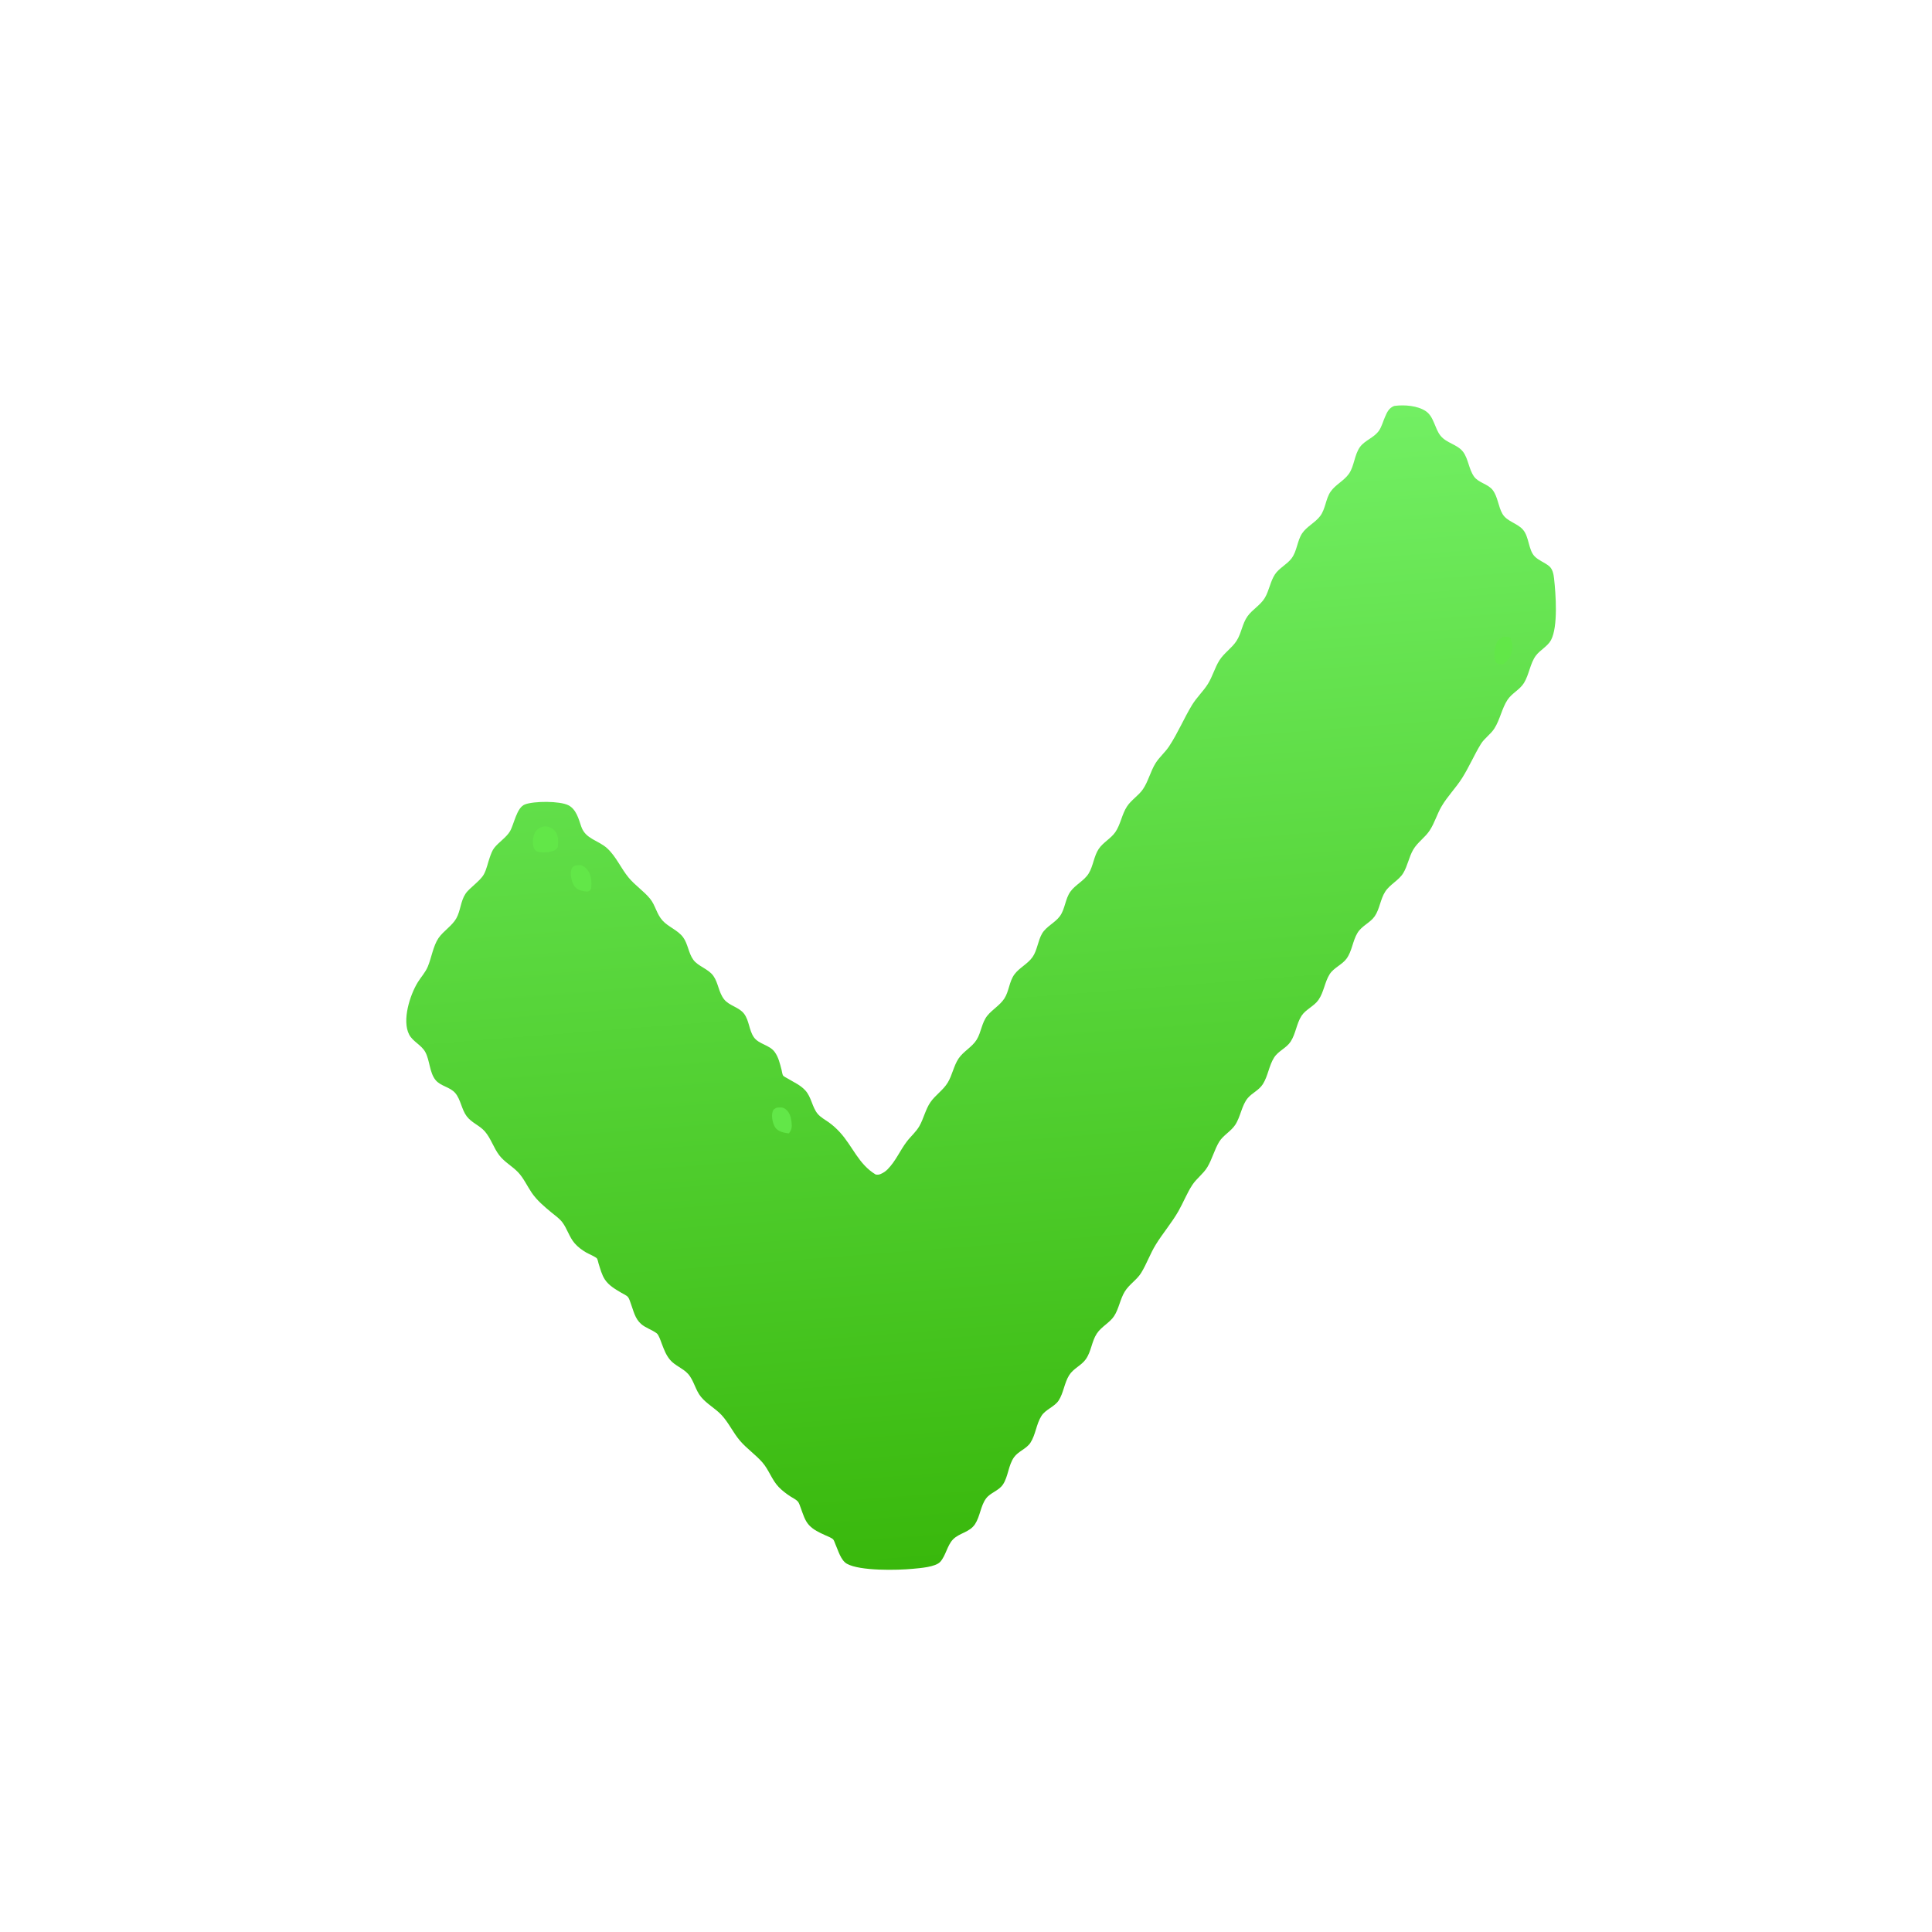 <?xml version="1.0" encoding="utf-8" ?>
<svg xmlns="http://www.w3.org/2000/svg" xmlns:xlink="http://www.w3.org/1999/xlink" width="452" height="452">
	<defs>
		<linearGradient id="gradient_0" gradientUnits="userSpaceOnUse" x1="279.847" y1="419.076" x2="256.415" y2="119.23">
			<stop offset="0" stop-color="#39B80C"/>
			<stop offset="1" stop-color="#72EF63"/>
		</linearGradient>
	</defs>
	<path fill="url(#gradient_0)" transform="matrix(0.869 0 0 0.869 -6.10352e-05 0)" d="M375.31 109.307L375.582 109.261C378.14 108.941 381.611 109.209 383.815 110.665C386.063 112.15 386.213 115.283 387.809 117.29C389.416 119.311 392.364 119.64 393.871 121.611C395.319 123.506 395.421 126.314 396.853 128.313C398.054 129.987 400.666 130.31 401.892 131.964C403.267 133.817 403.358 136.383 404.496 138.346C405.692 140.408 408.45 140.825 409.989 142.57C411.717 144.53 411.443 148.023 413.161 149.784C414.275 150.926 415.881 151.427 417.082 152.434C418.011 153.213 418.267 154.618 418.393 155.771C418.861 160.042 419.498 168.686 417.566 172.329C416.681 173.998 414.633 174.983 413.486 176.521C411.959 178.569 411.676 181.602 410.298 183.853C409.166 185.702 407.017 186.623 405.832 188.445C404.325 190.762 403.851 193.695 402.343 196.088C401.316 197.716 399.645 198.729 398.664 200.336C396.85 203.31 395.485 206.554 393.613 209.502C391.932 212.15 389.666 214.411 388.084 217.124C386.876 219.193 386.228 221.55 384.917 223.562C383.666 225.484 381.645 226.74 380.47 228.751C379.318 230.726 378.963 233.119 377.775 235.075C376.584 237.034 374.191 238.082 372.919 240.071C371.629 242.088 371.441 244.725 370.112 246.669C368.892 248.452 366.635 249.217 365.452 251.182C364.163 253.324 364.015 256.031 362.524 258.086C361.335 259.725 359.068 260.543 357.97 262.286C356.629 264.414 356.426 267.096 354.965 269.192C353.76 270.922 351.533 271.743 350.401 273.486C349.056 275.559 348.855 278.298 347.463 280.436C346.331 282.175 344.16 282.927 343.026 284.703C341.637 286.878 341.391 289.648 340.008 291.844C338.934 293.549 337.157 294.18 335.927 295.63C334.302 297.547 333.988 300.685 332.537 302.855C331.37 304.601 329.28 305.677 328.24 307.384C326.946 309.508 326.347 312.072 325.037 314.234C323.936 316.05 322.168 317.25 321.016 318.99C319.576 321.163 318.563 323.782 317.263 326.061C315.436 329.264 313.043 332.015 311.127 335.134C309.636 337.563 308.695 340.303 307.224 342.694C306.062 344.583 304.023 345.757 302.82 347.71C301.565 349.746 301.222 352.37 299.936 354.327C298.753 356.126 296.523 357.154 295.291 359.023C293.889 361.151 293.81 363.85 292.313 365.949C291.093 367.661 288.982 368.406 287.831 370.259C286.535 372.345 286.324 375.042 285.012 377.05C283.917 378.727 281.499 379.447 280.402 381.164C278.973 383.399 278.843 386.211 277.422 388.407C276.36 390.05 274.146 390.712 273.006 392.313C271.458 394.485 271.465 397.439 270.046 399.615C268.887 401.39 266.658 401.812 265.459 403.438C263.997 405.421 263.87 408.239 262.502 410.33C261.019 412.595 258.23 412.675 256.513 414.506C255.008 416.11 254.634 418.781 253.164 420.448C251.884 421.899 247.664 422.17 245.801 422.352C241.586 422.764 231.506 422.968 228.008 421.001C226.356 420.072 225.648 417.387 224.912 415.744C224.767 415.421 224.538 414.678 224.309 414.441C223.89 414.009 222.701 413.558 222.107 413.287C220.555 412.581 219.023 411.889 217.832 410.618C216.652 409.358 216.185 407.579 215.589 405.996C215.379 405.44 215.154 404.624 214.75 404.187C214.273 403.672 213.36 403.243 212.767 402.854C211.673 402.136 210.606 401.33 209.692 400.389C207.785 398.427 207.027 395.743 205.263 393.723C203.432 391.625 201.049 390.009 199.216 387.869C197.36 385.702 196.18 383.011 194.241 380.943C192.553 379.143 190.286 377.978 188.716 376.064C187.193 374.206 186.809 371.601 185.208 369.844C183.843 368.347 181.709 367.668 180.39 366.093C179.287 364.776 178.766 363.312 178.157 361.735C177.915 361.107 177.374 359.406 176.833 358.985C175.551 357.99 173.86 357.551 172.596 356.438C170.922 354.965 170.566 352.919 169.825 350.934C169.634 350.422 169.406 349.6 169.064 349.191C168.684 348.735 167.787 348.348 167.274 348.044C165.63 347.072 163.89 346.078 162.823 344.441C162.01 343.193 161.609 341.614 161.158 340.202C161.034 339.814 160.928 339.13 160.724 338.822C160.451 338.41 158.361 337.522 157.808 337.196C156.645 336.511 155.586 335.737 154.699 334.709C153.25 333.031 152.703 330.795 151.384 329.058C150.622 328.055 149.411 327.2 148.434 326.404C146.565 324.872 144.527 323.132 143.16 321.126C141.944 319.344 140.951 317.134 139.461 315.581C137.884 313.939 135.795 312.842 134.401 311.009C132.882 309.012 132.158 306.462 130.518 304.588C129.114 302.983 126.974 302.28 125.658 300.54C124.26 298.692 124.043 296.017 122.571 294.281C121.165 292.622 118.626 292.446 117.263 290.772C115.613 288.748 115.733 285.512 114.498 283.232C113.47 281.334 111.141 280.426 110.157 278.535C108.165 274.708 110.38 267.848 112.479 264.443C113.373 262.993 114.503 261.833 115.173 260.233C116.161 257.873 116.635 254.625 118.052 252.562C119.388 250.619 121.689 249.29 122.855 247.231C123.998 245.212 123.995 242.614 125.326 240.624C125.94 239.706 126.935 238.915 127.741 238.164C128.64 237.327 129.705 236.429 130.294 235.34C131.033 233.971 131.341 232.277 131.867 230.808C132.174 229.95 132.507 228.976 133.074 228.257C134.27 226.738 136.316 225.455 137.28 223.83C138.416 221.916 139.063 217.439 141.32 216.57C143.719 215.646 150.688 215.6 153.036 216.799C155.135 217.871 155.787 220.486 156.494 222.549C157.652 225.927 161.127 226.207 163.509 228.421C165.939 230.681 167.18 233.81 169.293 236.333C171.014 238.389 173.313 239.893 175.001 241.942C176.432 243.679 176.764 246.067 178.369 247.833C179.957 249.581 182.49 250.405 183.911 252.339C185.209 254.105 185.353 256.61 186.658 258.397C187.965 260.185 190.721 260.838 192.061 262.742C193.39 264.631 193.455 267.121 194.924 269.014C196.303 270.79 198.931 271.101 200.318 272.921C201.713 274.753 201.655 277.385 202.948 279.232C204.3 281.163 207.148 281.275 208.562 283.213C209.604 284.64 209.97 286.354 210.416 288.027C210.515 288.399 210.62 289.272 210.819 289.559C210.995 289.815 211.83 290.218 212.123 290.397C213.755 291.394 215.436 292.089 216.768 293.52C218.478 295.358 218.609 298.03 220.13 299.863C220.913 300.806 222.138 301.453 223.129 302.16C224.222 302.94 225.243 303.871 226.146 304.864C229.586 308.646 231.131 313.423 235.752 316.205C236.234 316.27 236.545 316.289 237.008 316.102C237.734 315.81 238.418 315.361 238.966 314.802C241.197 312.525 242.257 309.807 244.115 307.354C245.219 305.896 246.622 304.753 247.533 303.142C248.66 301.151 249.18 298.684 250.446 296.813C251.78 294.839 253.917 293.518 255.163 291.449C256.384 289.423 256.763 286.922 258.075 284.973C259.39 283.019 261.713 281.909 262.948 279.898C264.182 277.89 264.294 275.328 265.808 273.45C267.162 271.771 269.166 270.687 270.376 268.853C271.672 266.887 271.676 264.26 273.117 262.311C274.436 260.528 276.653 259.538 277.974 257.674C279.24 255.887 279.416 253.3 280.548 251.341C281.654 249.426 284.073 248.421 285.362 246.63C286.755 244.697 286.775 242.015 288.161 240.068C289.501 238.186 291.875 237.138 293.093 235.161C294.336 233.143 294.49 230.478 295.818 228.523C296.996 226.788 299.081 225.746 300.271 224.027C301.675 221.999 302.033 219.232 303.407 217.124C304.561 215.353 306.544 214.188 307.722 212.452C309.128 210.379 309.733 207.697 311.069 205.523C312.095 203.856 313.661 202.572 314.747 200.929C317.064 197.425 318.719 193.448 320.894 189.847C322.134 187.793 323.918 186.161 325.187 184.141C326.437 182.15 327.044 179.769 328.289 177.785C329.522 175.822 331.624 174.504 332.894 172.554C334.226 170.512 334.435 167.895 335.869 165.903C337.175 164.089 339.329 162.927 340.495 161.002C341.693 159.022 341.989 156.537 343.258 154.614C344.356 152.951 346.47 151.966 347.703 150.346C349.199 148.381 349.225 145.611 350.557 143.603C351.776 141.766 354.07 140.711 355.399 138.963C356.884 137.012 356.879 134.314 358.236 132.353C359.556 130.447 361.859 129.434 363.18 127.523C364.637 125.415 364.605 122.44 366.162 120.31C367.467 118.525 369.992 117.822 371.287 115.889C371.969 114.872 372.323 113.532 372.81 112.406C373.395 111.05 373.859 109.883 375.31 109.307Z"/>
	<path fill="#62E748" transform="matrix(0.869 0 0 0.869 -6.10352e-05 0)" d="M404.569 171.514C405.49 171.419 405.767 171.334 406.631 171.726C407.107 172.938 407.282 173.886 407.038 175.176L406.983 175.449C406.699 176.935 406.117 177.632 404.981 178.623C404.762 178.704 404.463 178.83 404.232 178.845C403.506 178.894 403.205 178.642 402.662 178.242C402.143 177.053 402.316 174.969 402.682 173.745C403.019 172.621 403.581 172.094 404.569 171.514Z"/>
	<path fill="#62E748" transform="matrix(0.869 0 0 0.869 -6.10352e-05 0)" d="M209.084 298.213C210.027 298.131 210.687 297.994 211.504 298.616C212.592 299.445 212.947 300.794 213.095 302.077C213.241 303.351 213.181 304.133 212.393 305.131L211.783 305.061C210.647 304.882 209.294 304.485 208.657 303.454C208.003 302.396 207.637 300.528 207.993 299.323C208.203 298.61 208.472 298.578 209.084 298.213Z"/>
	<path fill="#62E748" transform="matrix(0.869 0 0 0.869 -6.10352e-05 0)" d="M155.092 232.959L156.406 232.897C157.122 233.207 157.635 233.533 158.13 234.151C159.245 235.547 159.348 237.571 159.14 239.28C158.735 239.898 158.774 239.874 158.057 240.044L157.259 239.937C156.107 239.736 155.253 239.464 154.574 238.458C153.871 237.418 153.386 235.181 153.87 233.975C154.158 233.259 154.428 233.231 155.092 232.959Z"/>
	<path fill="#62E748" transform="matrix(0.869 0 0 0.869 -6.10352e-05 0)" d="M146.074 222.549L146.821 222.481C147.791 222.482 148.839 223.054 149.461 223.783C150.41 224.896 150.29 226.699 150.186 228.051C149.469 229.143 148.85 229.091 147.662 229.418L146.123 229.481C145.315 229.43 144.374 229.388 143.904 228.643C143.281 227.653 143.423 225.553 143.841 224.514C144.286 223.408 145.008 222.978 146.074 222.549Z"/>
</svg>
